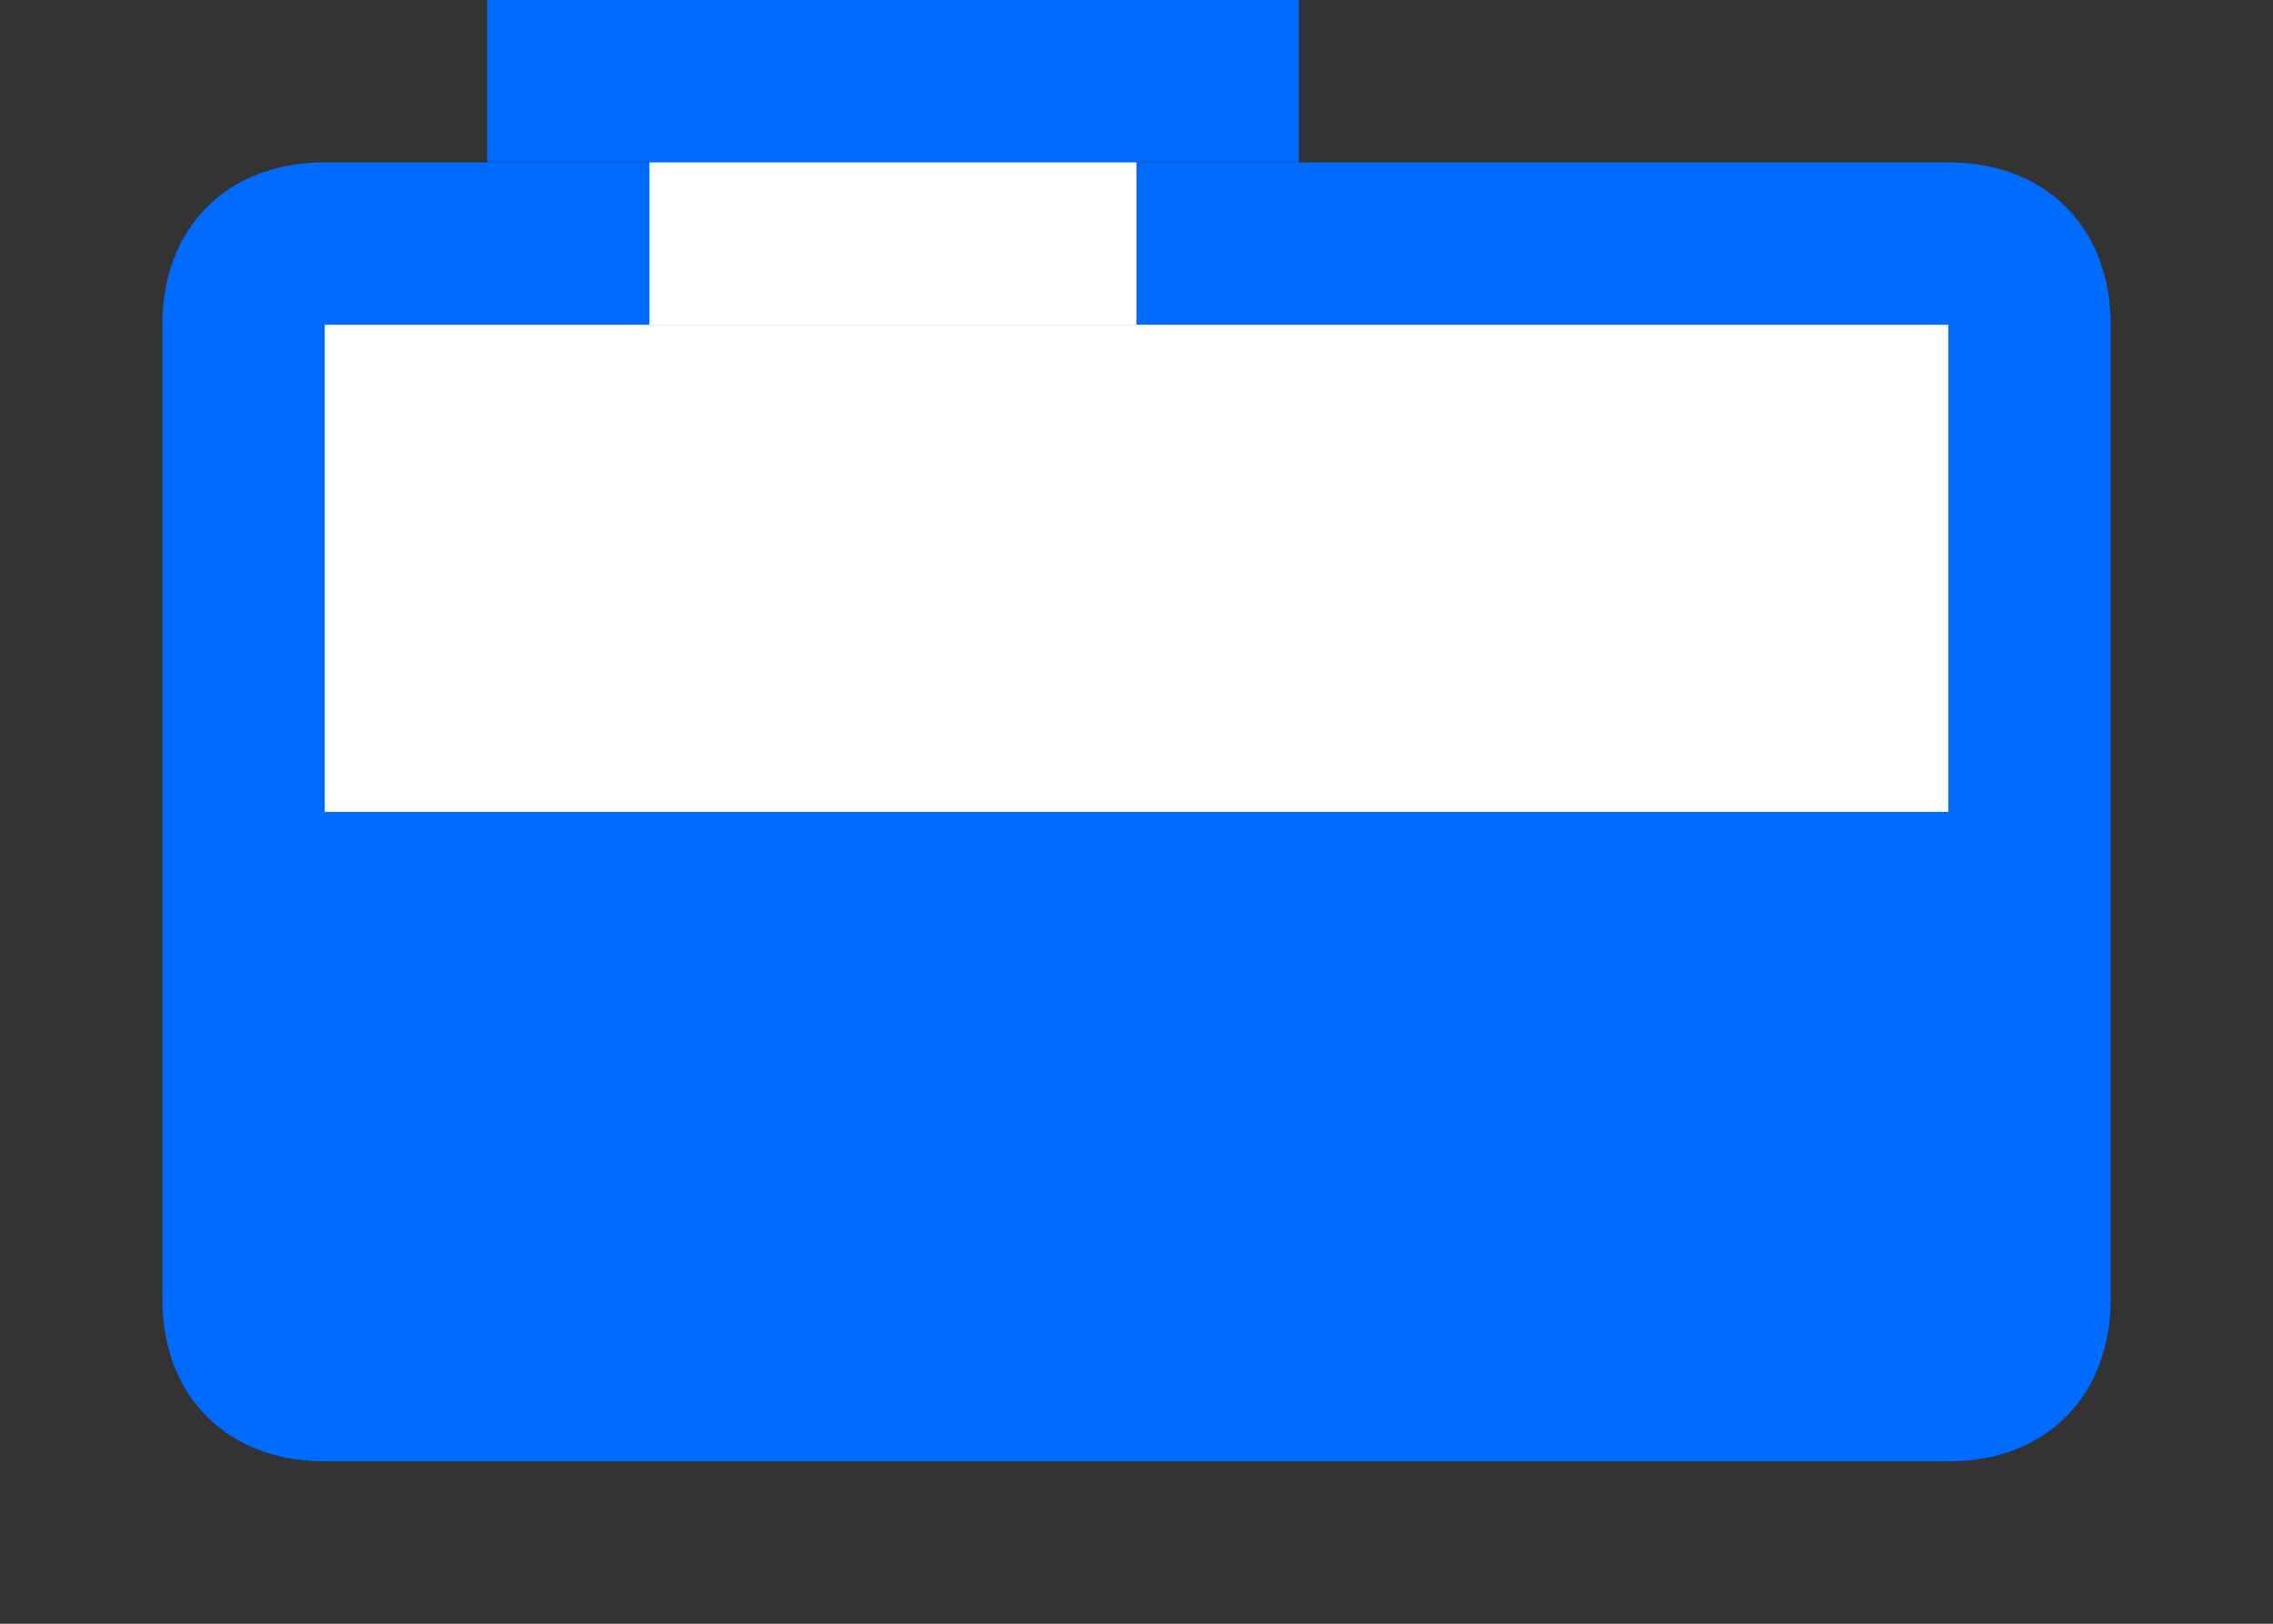 <?xml version="1.0" encoding="utf-8"?>
<!-- Generator: Adobe Illustrator 23.0.3, SVG Export Plug-In . SVG Version: 6.00 Build 0)  -->
<svg version="1.1" id="Layer_2" xmlns="http://www.w3.org/2000/svg" xmlns:xlink="http://www.w3.org/1999/xlink" x="0px" y="0px"
	 viewBox="0 0 14 10" style="enable-background:new 0 0 14 10;" xml:space="preserve">
<rect x="0" y="0" width="14" height="10" fill="#333333" stroke="none"/>
<style type="text/css">
	.st0{fill:#006CFF;}
	.st1{fill:#FFFFFF;}
</style>
<path class="st0" d="M12,9H2C1.4,9,1,8.6,1,8V2c0-0.6,0.4-1,1-1h10c0.6,0,1,0.4,1,1v6C13,8.6,12.6,9,12,9z"/>
<rect x="3" class="st0" width="5" height="1"/>
<rect x="2" y="2" class="st1" width="10" height="3"/>
<rect x="4" y="1" class="st1" width="3" height="1"/>
</svg>
